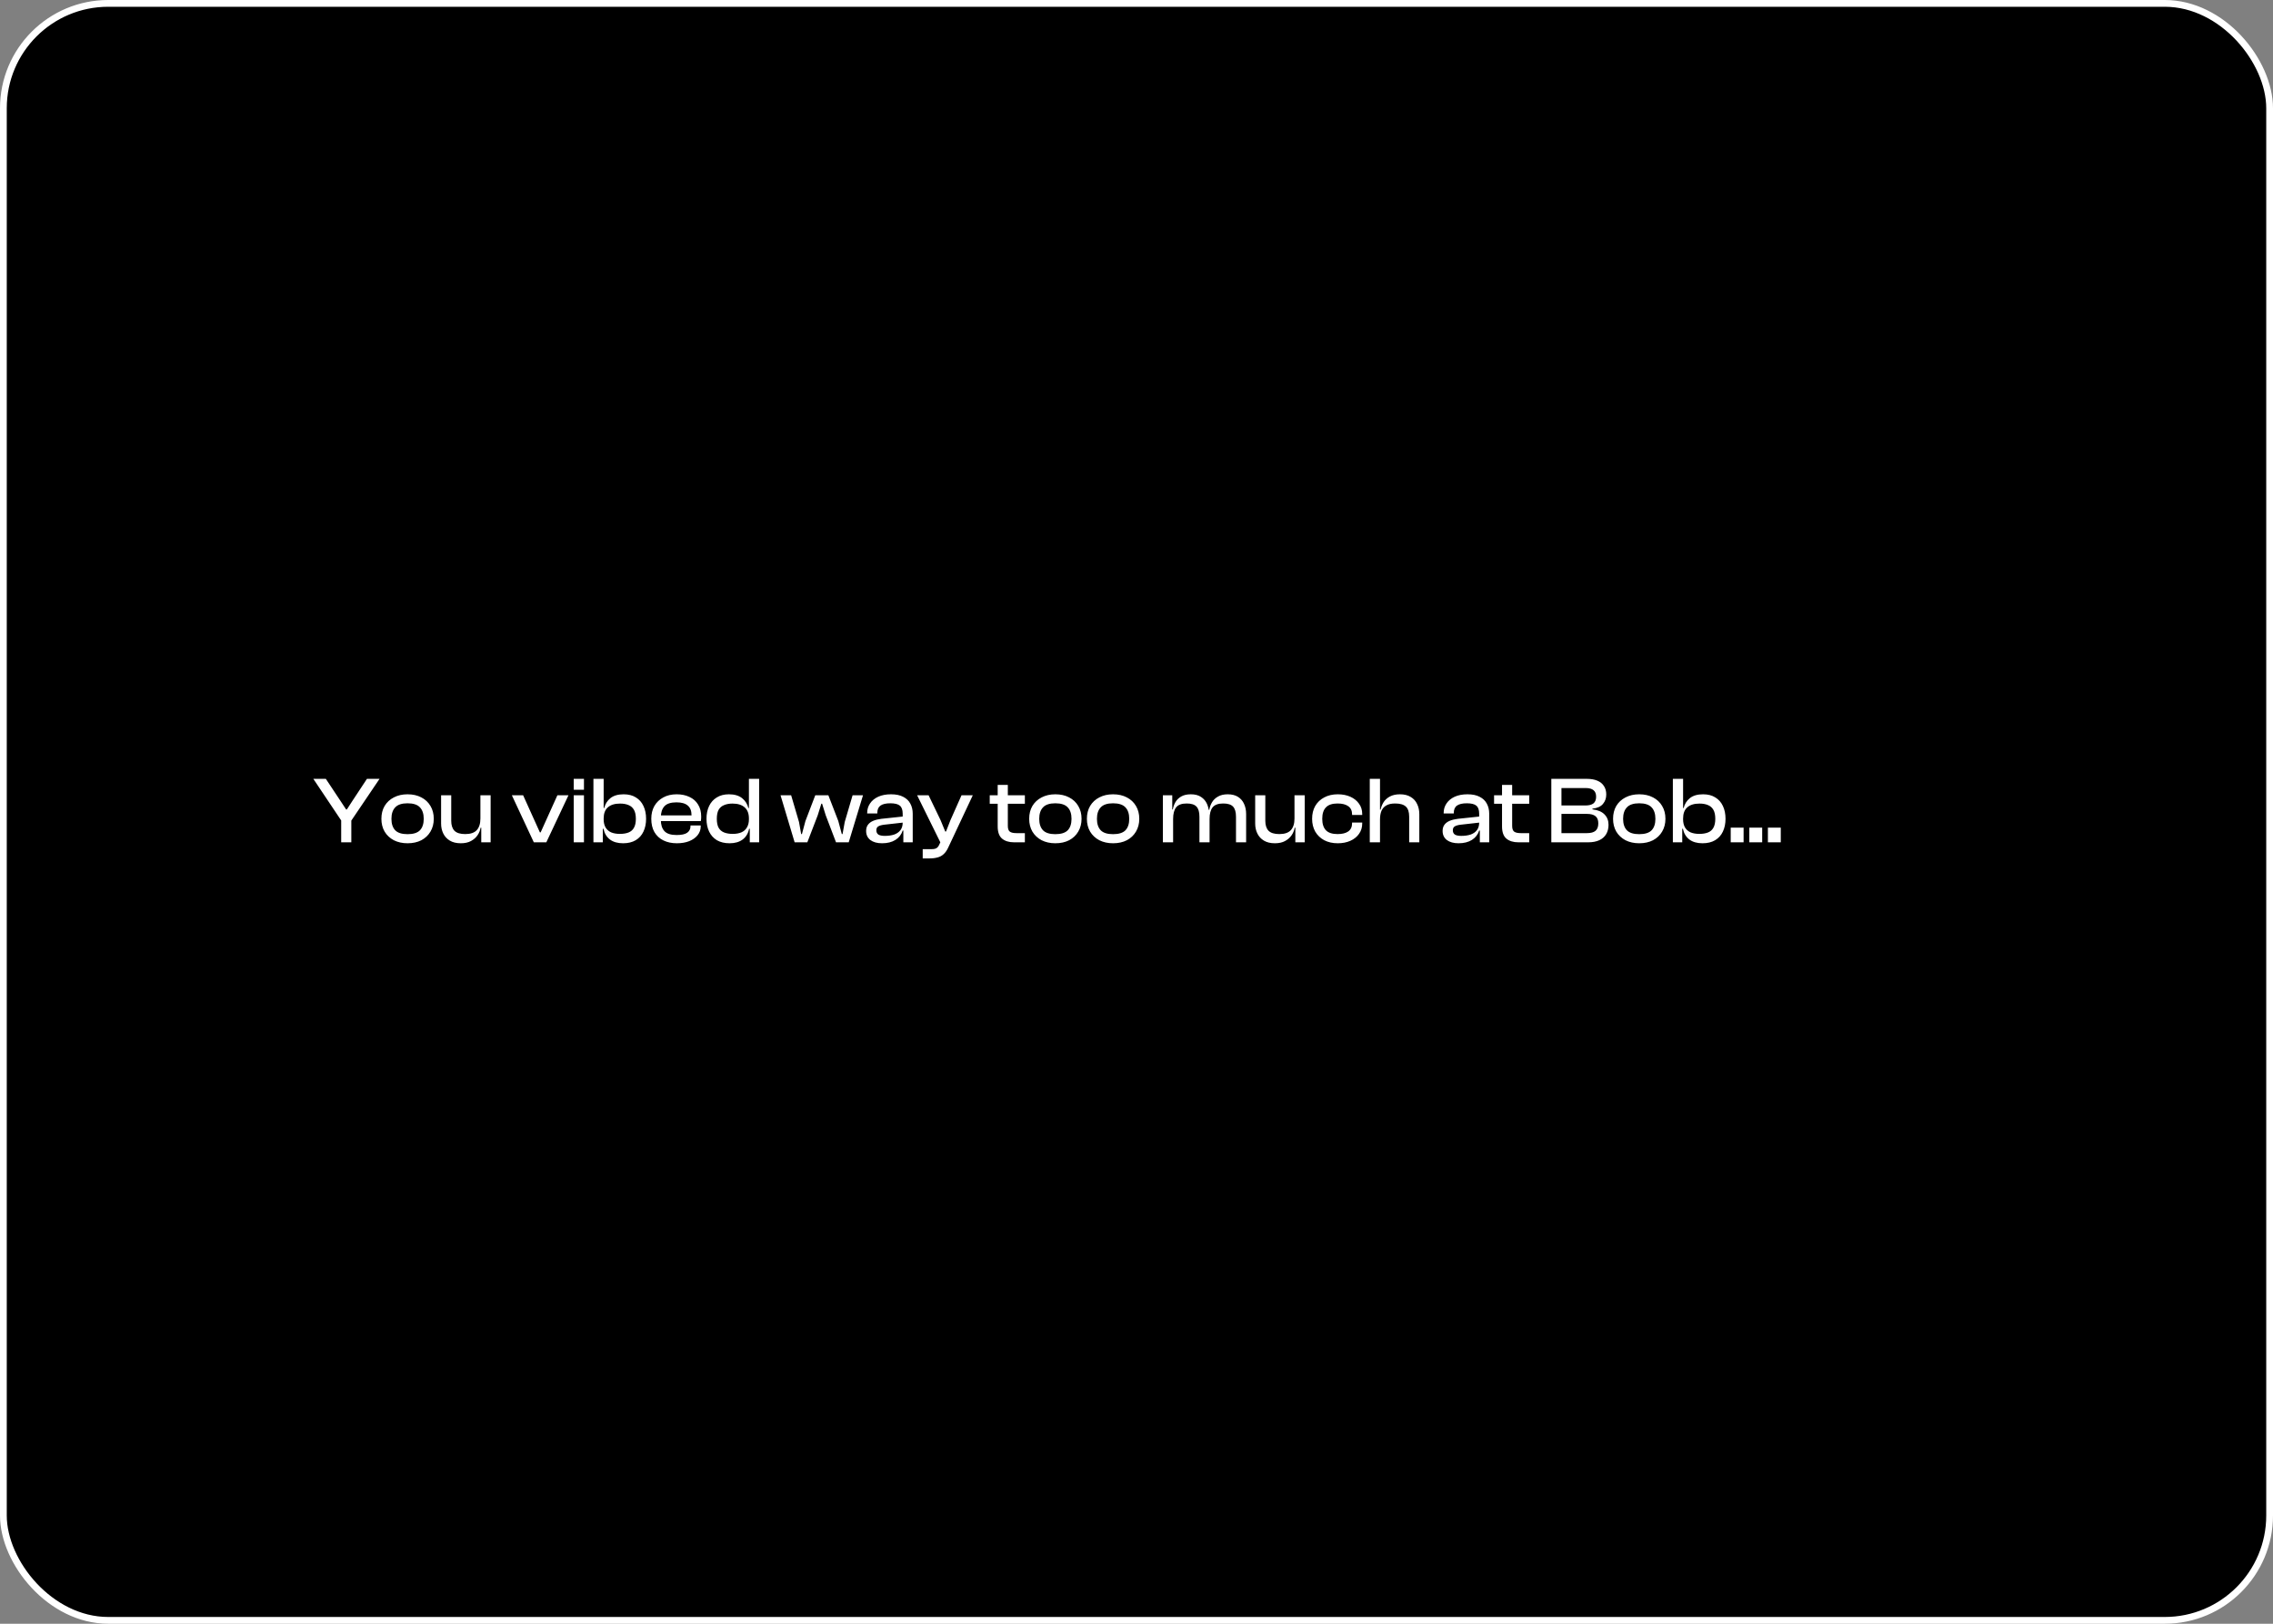 <svg width="672" height="480" viewBox="0 0 672 480" fill="none" xmlns="http://www.w3.org/2000/svg">
<rect x="0" y="0" width="672" height="480" fill="#808080" stroke="none"/>
<rect x="1" y="1" width="670" height="478" rx="31" fill="black" stroke="white" stroke-width="2"/>
<path d="M103.781 242.7H100.981L92.637 230.24H96.333L100.757 236.904L102.325 239.284H102.549L104.089 236.904L108.485 230.24H112.209L103.781 242.7ZM103.865 249H100.869V240.74H103.865V249ZM120.486 249.28C118.955 249.28 117.602 248.981 116.426 248.384C115.268 247.768 114.363 246.919 113.71 245.836C113.075 244.735 112.758 243.475 112.758 242.056C112.758 240.6 113.075 239.331 113.71 238.248C114.363 237.165 115.268 236.325 116.426 235.728C117.602 235.112 118.955 234.804 120.486 234.804C122.054 234.804 123.416 235.112 124.574 235.728C125.731 236.325 126.627 237.165 127.262 238.248C127.915 239.331 128.242 240.6 128.242 242.056C128.242 243.475 127.915 244.735 127.262 245.836C126.627 246.919 125.731 247.768 124.574 248.384C123.416 248.981 122.054 249.28 120.486 249.28ZM120.486 246.592C122.184 246.592 123.407 246.209 124.154 245.444C124.9 244.66 125.274 243.531 125.274 242.056C125.274 240.581 124.9 239.452 124.154 238.668C123.407 237.865 122.184 237.464 120.486 237.464C118.806 237.464 117.592 237.865 116.846 238.668C116.099 239.452 115.726 240.581 115.726 242.056C115.726 243.531 116.099 244.66 116.846 245.444C117.592 246.209 118.806 246.592 120.486 246.592ZM136.232 249.28C134.925 249.28 133.843 249.019 132.984 248.496C132.125 247.973 131.481 247.273 131.052 246.396C130.623 245.519 130.408 244.539 130.408 243.456V235.084H133.404V242.644C133.404 243.932 133.721 244.912 134.356 245.584C135.009 246.237 136.073 246.564 137.548 246.564C139.097 246.564 140.227 246.181 140.936 245.416C141.664 244.632 142.028 243.484 142.028 241.972L142.56 241.944L142.728 244.688H142.084C141.953 245.472 141.655 246.209 141.188 246.9C140.721 247.591 140.077 248.16 139.256 248.608C138.453 249.056 137.445 249.28 136.232 249.28ZM145.052 249H142.28V244.632L142.028 244.492V235.084H145.052V249ZM161.517 249H157.821L151.325 235.084H154.657L159.613 246.06H159.837L164.793 235.084H168.069L161.517 249ZM172.644 249H169.62V235.084H172.644V249ZM172.644 233.46H169.62V230.24H172.644V233.46ZM184.208 249.28C182.621 249.28 181.333 248.916 180.344 248.188C179.355 247.441 178.711 246.377 178.412 244.996H177.74L177.936 242.196H178.468C178.468 243.148 178.655 243.951 179.028 244.604C179.42 245.257 179.971 245.743 180.68 246.06C181.408 246.359 182.267 246.508 183.256 246.508C184.283 246.508 185.141 246.368 185.832 246.088C186.541 245.808 187.073 245.341 187.428 244.688C187.801 244.035 187.988 243.157 187.988 242.056C187.988 240.936 187.801 240.049 187.428 239.396C187.055 238.743 186.523 238.276 185.832 237.996C185.141 237.697 184.301 237.548 183.312 237.548C181.744 237.548 180.54 237.921 179.7 238.668C178.879 239.396 178.468 240.497 178.468 241.972H177.936V238.864H178.636C178.916 237.688 179.523 236.717 180.456 235.952C181.408 235.187 182.715 234.804 184.376 234.804C185.813 234.804 187.017 235.112 187.988 235.728C188.977 236.325 189.724 237.165 190.228 238.248C190.751 239.331 191.012 240.6 191.012 242.056C191.012 243.475 190.751 244.735 190.228 245.836C189.724 246.919 188.959 247.768 187.932 248.384C186.924 248.981 185.683 249.28 184.208 249.28ZM178.216 249H175.444V230.24H178.468V244.268L178.216 244.632V249ZM200.108 249.28C198.596 249.28 197.271 249 196.132 248.44C194.993 247.88 194.107 247.059 193.472 245.976C192.856 244.893 192.548 243.587 192.548 242.056C192.548 240.6 192.856 239.331 193.472 238.248C194.107 237.165 194.984 236.325 196.104 235.728C197.224 235.112 198.54 234.804 200.052 234.804C201.489 234.804 202.749 235.065 203.832 235.588C204.933 236.092 205.783 236.839 206.38 237.828C206.996 238.799 207.304 239.993 207.304 241.412C207.304 241.655 207.295 241.888 207.276 242.112C207.257 242.317 207.229 242.523 207.192 242.728H194.48V241.048H205.204L204.42 242.084C204.439 241.897 204.448 241.72 204.448 241.552C204.448 241.365 204.448 241.179 204.448 240.992C204.448 239.704 204.075 238.752 203.328 238.136C202.6 237.501 201.489 237.184 199.996 237.184C198.335 237.184 197.149 237.567 196.44 238.332C195.731 239.097 195.376 240.199 195.376 241.636V242.364C195.376 243.82 195.731 244.931 196.44 245.696C197.149 246.461 198.344 246.844 200.024 246.844C201.48 246.844 202.525 246.62 203.16 246.172C203.813 245.705 204.14 245.061 204.14 244.24V244.016H207.164V244.268C207.164 245.257 206.856 246.135 206.24 246.9C205.643 247.647 204.812 248.235 203.748 248.664C202.703 249.075 201.489 249.28 200.108 249.28ZM215.701 249.28C214.226 249.28 212.976 248.981 211.949 248.384C210.941 247.768 210.176 246.919 209.653 245.836C209.13 244.735 208.869 243.475 208.869 242.056C208.869 240.6 209.13 239.331 209.653 238.248C210.176 237.165 210.932 236.325 211.921 235.728C212.91 235.112 214.105 234.804 215.505 234.804C217.148 234.804 218.445 235.187 219.397 235.952C220.349 236.717 220.965 237.688 221.245 238.864H221.945V241.972H221.413C221.413 240.497 220.993 239.396 220.153 238.668C219.313 237.921 218.118 237.548 216.569 237.548C215.617 237.548 214.786 237.697 214.077 237.996C213.368 238.276 212.826 238.743 212.453 239.396C212.098 240.049 211.921 240.936 211.921 242.056C211.921 243.157 212.098 244.035 212.453 244.688C212.826 245.341 213.368 245.808 214.077 246.088C214.786 246.368 215.636 246.508 216.625 246.508C217.614 246.508 218.464 246.359 219.173 246.06C219.901 245.743 220.452 245.257 220.825 244.604C221.217 243.951 221.413 243.148 221.413 242.196H221.945L222.141 244.996H221.469C221.189 246.377 220.545 247.441 219.537 248.188C218.548 248.916 217.269 249.28 215.701 249.28ZM224.437 249H221.665V244.632L221.413 244.268V230.24H224.437V249ZM238.682 249H234.93L230.758 235.084H233.894L236.218 242.98L236.862 246.564H237.086L238.122 242.7L241.034 235.084H244.898L247.838 242.7L248.874 246.564H249.098L249.742 242.98L252.066 235.084H255.146L250.918 249H247.166L244.114 240.992L243.05 237.576H242.826L241.762 240.992L238.682 249ZM269.842 249H267.07V245.416L266.874 245.332V240.572C266.874 239.415 266.594 238.612 266.034 238.164C265.493 237.697 264.55 237.464 263.206 237.464C261.918 237.464 260.957 237.688 260.322 238.136C259.688 238.584 259.37 239.321 259.37 240.348V240.46H256.374V240.348C256.374 239.284 256.654 238.341 257.214 237.52C257.774 236.68 258.577 236.017 259.622 235.532C260.686 235.047 261.956 234.804 263.43 234.804C264.905 234.804 266.109 235.056 267.042 235.56C267.994 236.045 268.694 236.717 269.142 237.576C269.609 238.435 269.842 239.424 269.842 240.544V249ZM260.77 249.28C259.333 249.28 258.185 248.963 257.326 248.328C256.486 247.675 256.066 246.779 256.066 245.64C256.066 244.912 256.244 244.305 256.598 243.82C256.972 243.316 257.494 242.924 258.166 242.644C258.838 242.364 259.632 242.168 260.546 242.056L267.154 241.356V243.148L261.414 243.792C260.63 243.885 260.042 244.053 259.65 244.296C259.277 244.52 259.09 244.903 259.09 245.444C259.09 246.004 259.286 246.424 259.678 246.704C260.089 246.965 260.724 247.096 261.582 247.096C262.646 247.096 263.57 246.965 264.354 246.704C265.138 246.424 265.754 245.995 266.202 245.416C266.65 244.837 266.874 244.091 266.874 243.176L267.266 243.232V245.528H266.874C266.501 246.704 265.782 247.628 264.718 248.3C263.673 248.953 262.357 249.28 260.77 249.28ZM274.782 253.76H272.794V251.016H275.51C276.126 251.016 276.583 250.913 276.882 250.708C277.199 250.521 277.46 250.195 277.666 249.728L278.534 247.852L278.198 249.392L271.142 235.084H274.53L278.086 242.476L279.458 245.808H279.682L280.998 242.448L284.274 235.084H287.606L280.354 250.512C279.98 251.333 279.542 251.977 279.038 252.444C278.534 252.929 277.936 253.265 277.246 253.452C276.555 253.657 275.734 253.76 274.782 253.76ZM302.998 249H299.806C298.312 249 297.127 248.636 296.25 247.908C295.391 247.18 294.962 245.976 294.962 244.296V232.032H297.958V244.128C297.958 244.987 298.163 245.565 298.574 245.864C298.984 246.144 299.619 246.284 300.478 246.284H302.998V249ZM302.998 237.604H292.61V235.084H302.998V237.604ZM312.001 249.28C310.471 249.28 309.117 248.981 307.941 248.384C306.784 247.768 305.879 246.919 305.225 245.836C304.591 244.735 304.273 243.475 304.273 242.056C304.273 240.6 304.591 239.331 305.225 238.248C305.879 237.165 306.784 236.325 307.941 235.728C309.117 235.112 310.471 234.804 312.001 234.804C313.569 234.804 314.932 235.112 316.089 235.728C317.247 236.325 318.143 237.165 318.777 238.248C319.431 239.331 319.757 240.6 319.757 242.056C319.757 243.475 319.431 244.735 318.777 245.836C318.143 246.919 317.247 247.768 316.089 248.384C314.932 248.981 313.569 249.28 312.001 249.28ZM312.001 246.592C313.7 246.592 314.923 246.209 315.669 245.444C316.416 244.66 316.789 243.531 316.789 242.056C316.789 240.581 316.416 239.452 315.669 238.668C314.923 237.865 313.7 237.464 312.001 237.464C310.321 237.464 309.108 237.865 308.361 238.668C307.615 239.452 307.241 240.581 307.241 242.056C307.241 243.531 307.615 244.66 308.361 245.444C309.108 246.209 310.321 246.592 312.001 246.592ZM329.064 249.28C327.533 249.28 326.18 248.981 325.004 248.384C323.846 247.768 322.941 246.919 322.288 245.836C321.653 244.735 321.336 243.475 321.336 242.056C321.336 240.6 321.653 239.331 322.288 238.248C322.941 237.165 323.846 236.325 325.004 235.728C326.18 235.112 327.533 234.804 329.064 234.804C330.632 234.804 331.994 235.112 333.152 235.728C334.309 236.325 335.205 237.165 335.84 238.248C336.493 239.331 336.82 240.6 336.82 242.056C336.82 243.475 336.493 244.735 335.84 245.836C335.205 246.919 334.309 247.768 333.152 248.384C331.994 248.981 330.632 249.28 329.064 249.28ZM329.064 246.592C330.762 246.592 331.985 246.209 332.732 245.444C333.478 244.66 333.852 243.531 333.852 242.056C333.852 240.581 333.478 239.452 332.732 238.668C331.985 237.865 330.762 237.464 329.064 237.464C327.384 237.464 326.17 237.865 325.424 238.668C324.677 239.452 324.304 240.581 324.304 242.056C324.304 243.531 324.677 244.66 325.424 245.444C326.17 246.209 327.384 246.592 329.064 246.592ZM368.411 249H365.415V241.44C365.415 240.059 365.126 239.06 364.547 238.444C363.969 237.828 362.998 237.52 361.635 237.52C360.161 237.52 359.115 237.903 358.499 238.668C357.902 239.415 357.603 240.563 357.603 242.112L357.071 242.14L356.903 239.396H357.519C357.65 238.593 357.921 237.847 358.331 237.156C358.742 236.465 359.33 235.905 360.095 235.476C360.861 235.028 361.822 234.804 362.979 234.804C364.193 234.804 365.201 235.056 366.003 235.56C366.806 236.064 367.403 236.755 367.795 237.632C368.206 238.509 368.411 239.508 368.411 240.628V249ZM346.823 249H343.799V235.084H346.571V239.452L346.823 239.592V249ZM357.603 249H354.607V241.44C354.607 240.059 354.318 239.06 353.739 238.444C353.161 237.828 352.199 237.52 350.855 237.52C349.362 237.52 348.317 237.903 347.719 238.668C347.122 239.415 346.823 240.563 346.823 242.112L346.291 242.14L346.151 239.284H346.739C346.87 238.5 347.131 237.772 347.523 237.1C347.915 236.428 348.485 235.877 349.231 235.448C349.978 235.019 350.93 234.804 352.087 234.804C353.301 234.804 354.299 235.065 355.083 235.588C355.867 236.092 356.455 236.783 356.847 237.66C357.239 238.537 357.435 239.527 357.435 240.628H357.603V249ZM376.912 249.28C375.605 249.28 374.522 249.019 373.664 248.496C372.805 247.973 372.161 247.273 371.732 246.396C371.302 245.519 371.088 244.539 371.088 243.456V235.084H374.084V242.644C374.084 243.932 374.401 244.912 375.036 245.584C375.689 246.237 376.753 246.564 378.228 246.564C379.777 246.564 380.906 246.181 381.616 245.416C382.344 244.632 382.708 243.484 382.708 241.972L383.24 241.944L383.408 244.688H382.764C382.633 245.472 382.334 246.209 381.868 246.9C381.401 247.591 380.757 248.16 379.936 248.608C379.133 249.056 378.125 249.28 376.912 249.28ZM385.732 249H382.96V244.632L382.708 244.492V235.084H385.732V249ZM395.507 249.28C393.976 249.28 392.642 248.981 391.503 248.384C390.364 247.768 389.478 246.919 388.843 245.836C388.227 244.735 387.919 243.475 387.919 242.056C387.919 240.6 388.227 239.331 388.843 238.248C389.478 237.165 390.364 236.325 391.503 235.728C392.642 235.112 393.976 234.804 395.507 234.804C396.907 234.804 398.148 235.047 399.231 235.532C400.314 236.017 401.163 236.699 401.779 237.576C402.414 238.435 402.731 239.452 402.731 240.628V240.908H399.735V240.74C399.735 239.657 399.362 238.855 398.615 238.332C397.868 237.791 396.814 237.52 395.451 237.52C393.883 237.52 392.735 237.903 392.007 238.668C391.279 239.415 390.915 240.544 390.915 242.056C390.915 243.549 391.279 244.679 392.007 245.444C392.735 246.191 393.883 246.564 395.451 246.564C396.814 246.564 397.868 246.303 398.615 245.78C399.362 245.239 399.735 244.427 399.735 243.344V243.148H402.731V243.456C402.731 244.613 402.414 245.631 401.779 246.508C401.163 247.385 400.314 248.067 399.231 248.552C398.148 249.037 396.907 249.28 395.507 249.28ZM419.611 249H416.615V241.44C416.615 240.04 416.289 239.041 415.635 238.444C414.982 237.828 413.927 237.52 412.471 237.52C411.37 237.52 410.493 237.716 409.839 238.108C409.186 238.481 408.71 239.023 408.411 239.732C408.131 240.423 407.991 241.263 407.991 242.252L407.403 242.28L407.543 239.34H408.159C408.327 238.556 408.626 237.819 409.055 237.128C409.503 236.437 410.129 235.877 410.931 235.448C411.734 235.019 412.723 234.804 413.899 234.804C415.169 234.804 416.223 235.065 417.063 235.588C417.922 236.092 418.557 236.792 418.967 237.688C419.397 238.565 419.611 239.573 419.611 240.712V249ZM407.991 249H404.967V230.24H407.991V249ZM440.276 249H437.504V245.416L437.308 245.332V240.572C437.308 239.415 437.028 238.612 436.468 238.164C435.926 237.697 434.984 237.464 433.64 237.464C432.352 237.464 431.39 237.688 430.756 238.136C430.121 238.584 429.804 239.321 429.804 240.348V240.46H426.808V240.348C426.808 239.284 427.088 238.341 427.648 237.52C428.208 236.68 429.01 236.017 430.056 235.532C431.12 235.047 432.389 234.804 433.864 234.804C435.338 234.804 436.542 235.056 437.476 235.56C438.428 236.045 439.128 236.717 439.576 237.576C440.042 238.435 440.276 239.424 440.276 240.544V249ZM431.204 249.28C429.766 249.28 428.618 248.963 427.76 248.328C426.92 247.675 426.5 246.779 426.5 245.64C426.5 244.912 426.677 244.305 427.032 243.82C427.405 243.316 427.928 242.924 428.6 242.644C429.272 242.364 430.065 242.168 430.98 242.056L437.588 241.356V243.148L431.848 243.792C431.064 243.885 430.476 244.053 430.084 244.296C429.71 244.52 429.524 244.903 429.524 245.444C429.524 246.004 429.72 246.424 430.112 246.704C430.522 246.965 431.157 247.096 432.016 247.096C433.08 247.096 434.004 246.965 434.788 246.704C435.572 246.424 436.188 245.995 436.636 245.416C437.084 244.837 437.308 244.091 437.308 243.176L437.7 243.232V245.528H437.308C436.934 246.704 436.216 247.628 435.152 248.3C434.106 248.953 432.79 249.28 431.204 249.28ZM452.103 249H448.911C447.418 249 446.233 248.636 445.355 247.908C444.497 247.18 444.067 245.976 444.067 244.296V232.032H447.063V244.128C447.063 244.987 447.269 245.565 447.679 245.864C448.09 246.144 448.725 246.284 449.583 246.284H452.103V249ZM452.103 237.604H441.715V235.084H452.103V237.604ZM469.532 249H458.64V230.24H469.14C470.353 230.24 471.38 230.417 472.22 230.772C473.079 231.127 473.732 231.649 474.18 232.34C474.647 233.031 474.88 233.871 474.88 234.86C474.88 235.961 474.553 236.895 473.9 237.66C473.265 238.425 472.229 238.892 470.792 239.06V239.256C472.397 239.443 473.592 239.947 474.376 240.768C475.16 241.571 475.552 242.588 475.552 243.82C475.552 244.884 475.319 245.808 474.852 246.592C474.385 247.376 473.704 247.973 472.808 248.384C471.912 248.795 470.82 249 469.532 249ZM461.636 240.6V246.284H469.196C470.316 246.284 471.147 246.06 471.688 245.612C472.248 245.145 472.528 244.408 472.528 243.4C472.528 242.411 472.248 241.701 471.688 241.272C471.147 240.824 470.316 240.6 469.196 240.6H461.636ZM461.636 232.956V238.108H468.72C469.784 238.108 470.577 237.903 471.1 237.492C471.623 237.063 471.884 236.409 471.884 235.532C471.884 234.655 471.632 234.011 471.128 233.6C470.624 233.171 469.849 232.956 468.804 232.956H461.636ZM484.622 249.28C483.092 249.28 481.738 248.981 480.562 248.384C479.405 247.768 478.5 246.919 477.846 245.836C477.212 244.735 476.894 243.475 476.894 242.056C476.894 240.6 477.212 239.331 477.846 238.248C478.5 237.165 479.405 236.325 480.562 235.728C481.738 235.112 483.092 234.804 484.622 234.804C486.19 234.804 487.553 235.112 488.71 235.728C489.868 236.325 490.764 237.165 491.398 238.248C492.052 239.331 492.378 240.6 492.378 242.056C492.378 243.475 492.052 244.735 491.398 245.836C490.764 246.919 489.868 247.768 488.71 248.384C487.553 248.981 486.19 249.28 484.622 249.28ZM484.622 246.592C486.321 246.592 487.544 246.209 488.29 245.444C489.037 244.66 489.41 243.531 489.41 242.056C489.41 240.581 489.037 239.452 488.29 238.668C487.544 237.865 486.321 237.464 484.622 237.464C482.942 237.464 481.729 237.865 480.982 238.668C480.236 239.452 479.862 240.581 479.862 242.056C479.862 243.531 480.236 244.66 480.982 245.444C481.729 246.209 482.942 246.592 484.622 246.592ZM503.337 249.28C501.75 249.28 500.462 248.916 499.473 248.188C498.484 247.441 497.84 246.377 497.541 244.996H496.869L497.065 242.196H497.597C497.597 243.148 497.784 243.951 498.157 244.604C498.549 245.257 499.1 245.743 499.809 246.06C500.537 246.359 501.396 246.508 502.385 246.508C503.412 246.508 504.27 246.368 504.961 246.088C505.67 245.808 506.202 245.341 506.557 244.688C506.93 244.035 507.117 243.157 507.117 242.056C507.117 240.936 506.93 240.049 506.557 239.396C506.184 238.743 505.652 238.276 504.961 237.996C504.27 237.697 503.43 237.548 502.441 237.548C500.873 237.548 499.669 237.921 498.829 238.668C498.008 239.396 497.597 240.497 497.597 241.972H497.065V238.864H497.765C498.045 237.688 498.652 236.717 499.585 235.952C500.537 235.187 501.844 234.804 503.505 234.804C504.942 234.804 506.146 235.112 507.117 235.728C508.106 236.325 508.853 237.165 509.357 238.248C509.88 239.331 510.141 240.6 510.141 242.056C510.141 243.475 509.88 244.735 509.357 245.836C508.853 246.919 508.088 247.768 507.061 248.384C506.053 248.981 504.812 249.28 503.337 249.28ZM497.345 249H494.573V230.24H497.597V244.268L497.345 244.632V249ZM515.485 249H511.677V244.66H515.485V249ZM520.981 249H517.173V244.66H520.981V249ZM526.477 249H522.669V244.66H526.477V249Z" fill="white"/>
</svg>

